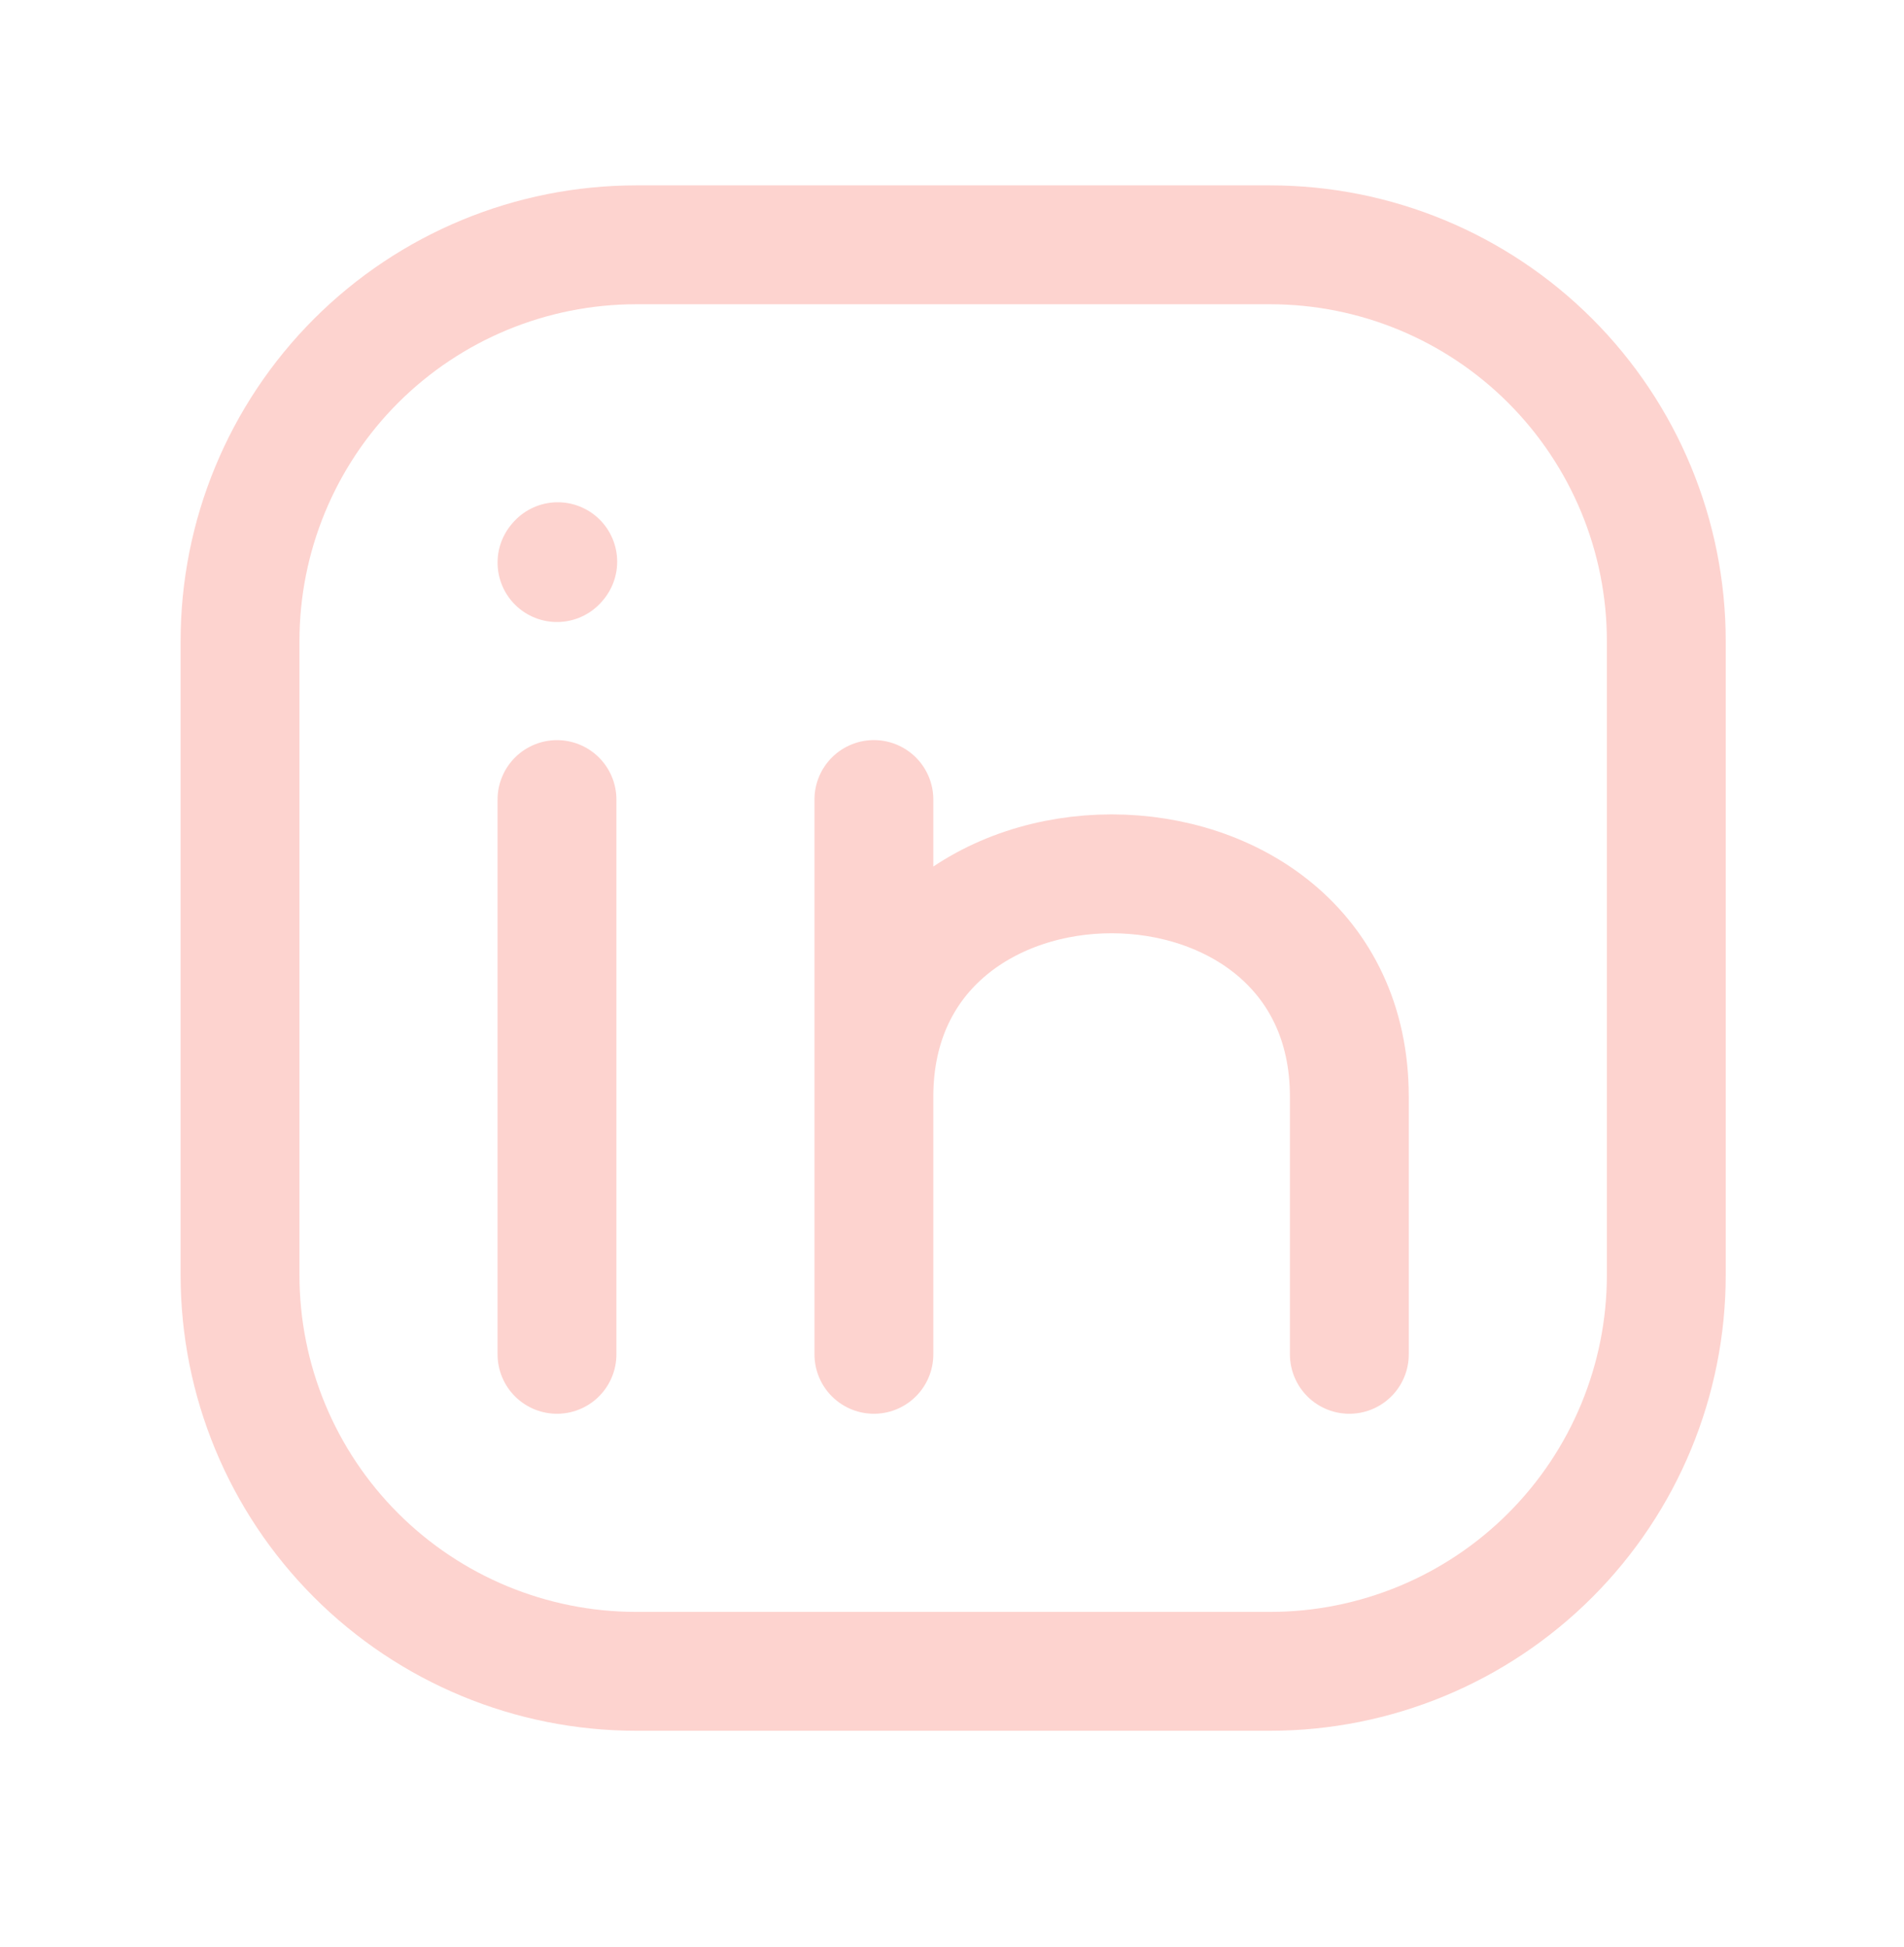 <svg width="45" height="46" viewBox="0 0 45 46" fill="none" xmlns="http://www.w3.org/2000/svg">
<path d="M13.164 32.003V18.894M39.382 15.148V30.13C39.382 32.614 38.395 34.995 36.639 36.751C34.883 38.507 32.502 39.494 30.018 39.494H15.037C12.553 39.494 10.171 38.507 8.415 36.751C6.659 34.995 5.673 32.614 5.673 30.13V15.148C5.673 12.665 6.659 10.283 8.415 8.527C10.171 6.771 12.553 5.785 15.037 5.785H30.018C32.502 5.785 34.883 6.771 36.639 8.527C38.395 10.283 39.382 12.665 39.382 15.148Z" stroke="#FDD3CF" stroke-width="2.809" stroke-linecap="round" stroke-linejoin="round"/>
<path d="M20.654 32.003V25.916M20.654 25.916V18.893M20.654 25.916C20.654 18.893 31.891 18.893 31.891 25.916V32.003M13.164 13.294L13.182 13.273" stroke="#FDD3CF" stroke-width="2.809" stroke-linecap="round" stroke-linejoin="round"/>
</svg>
